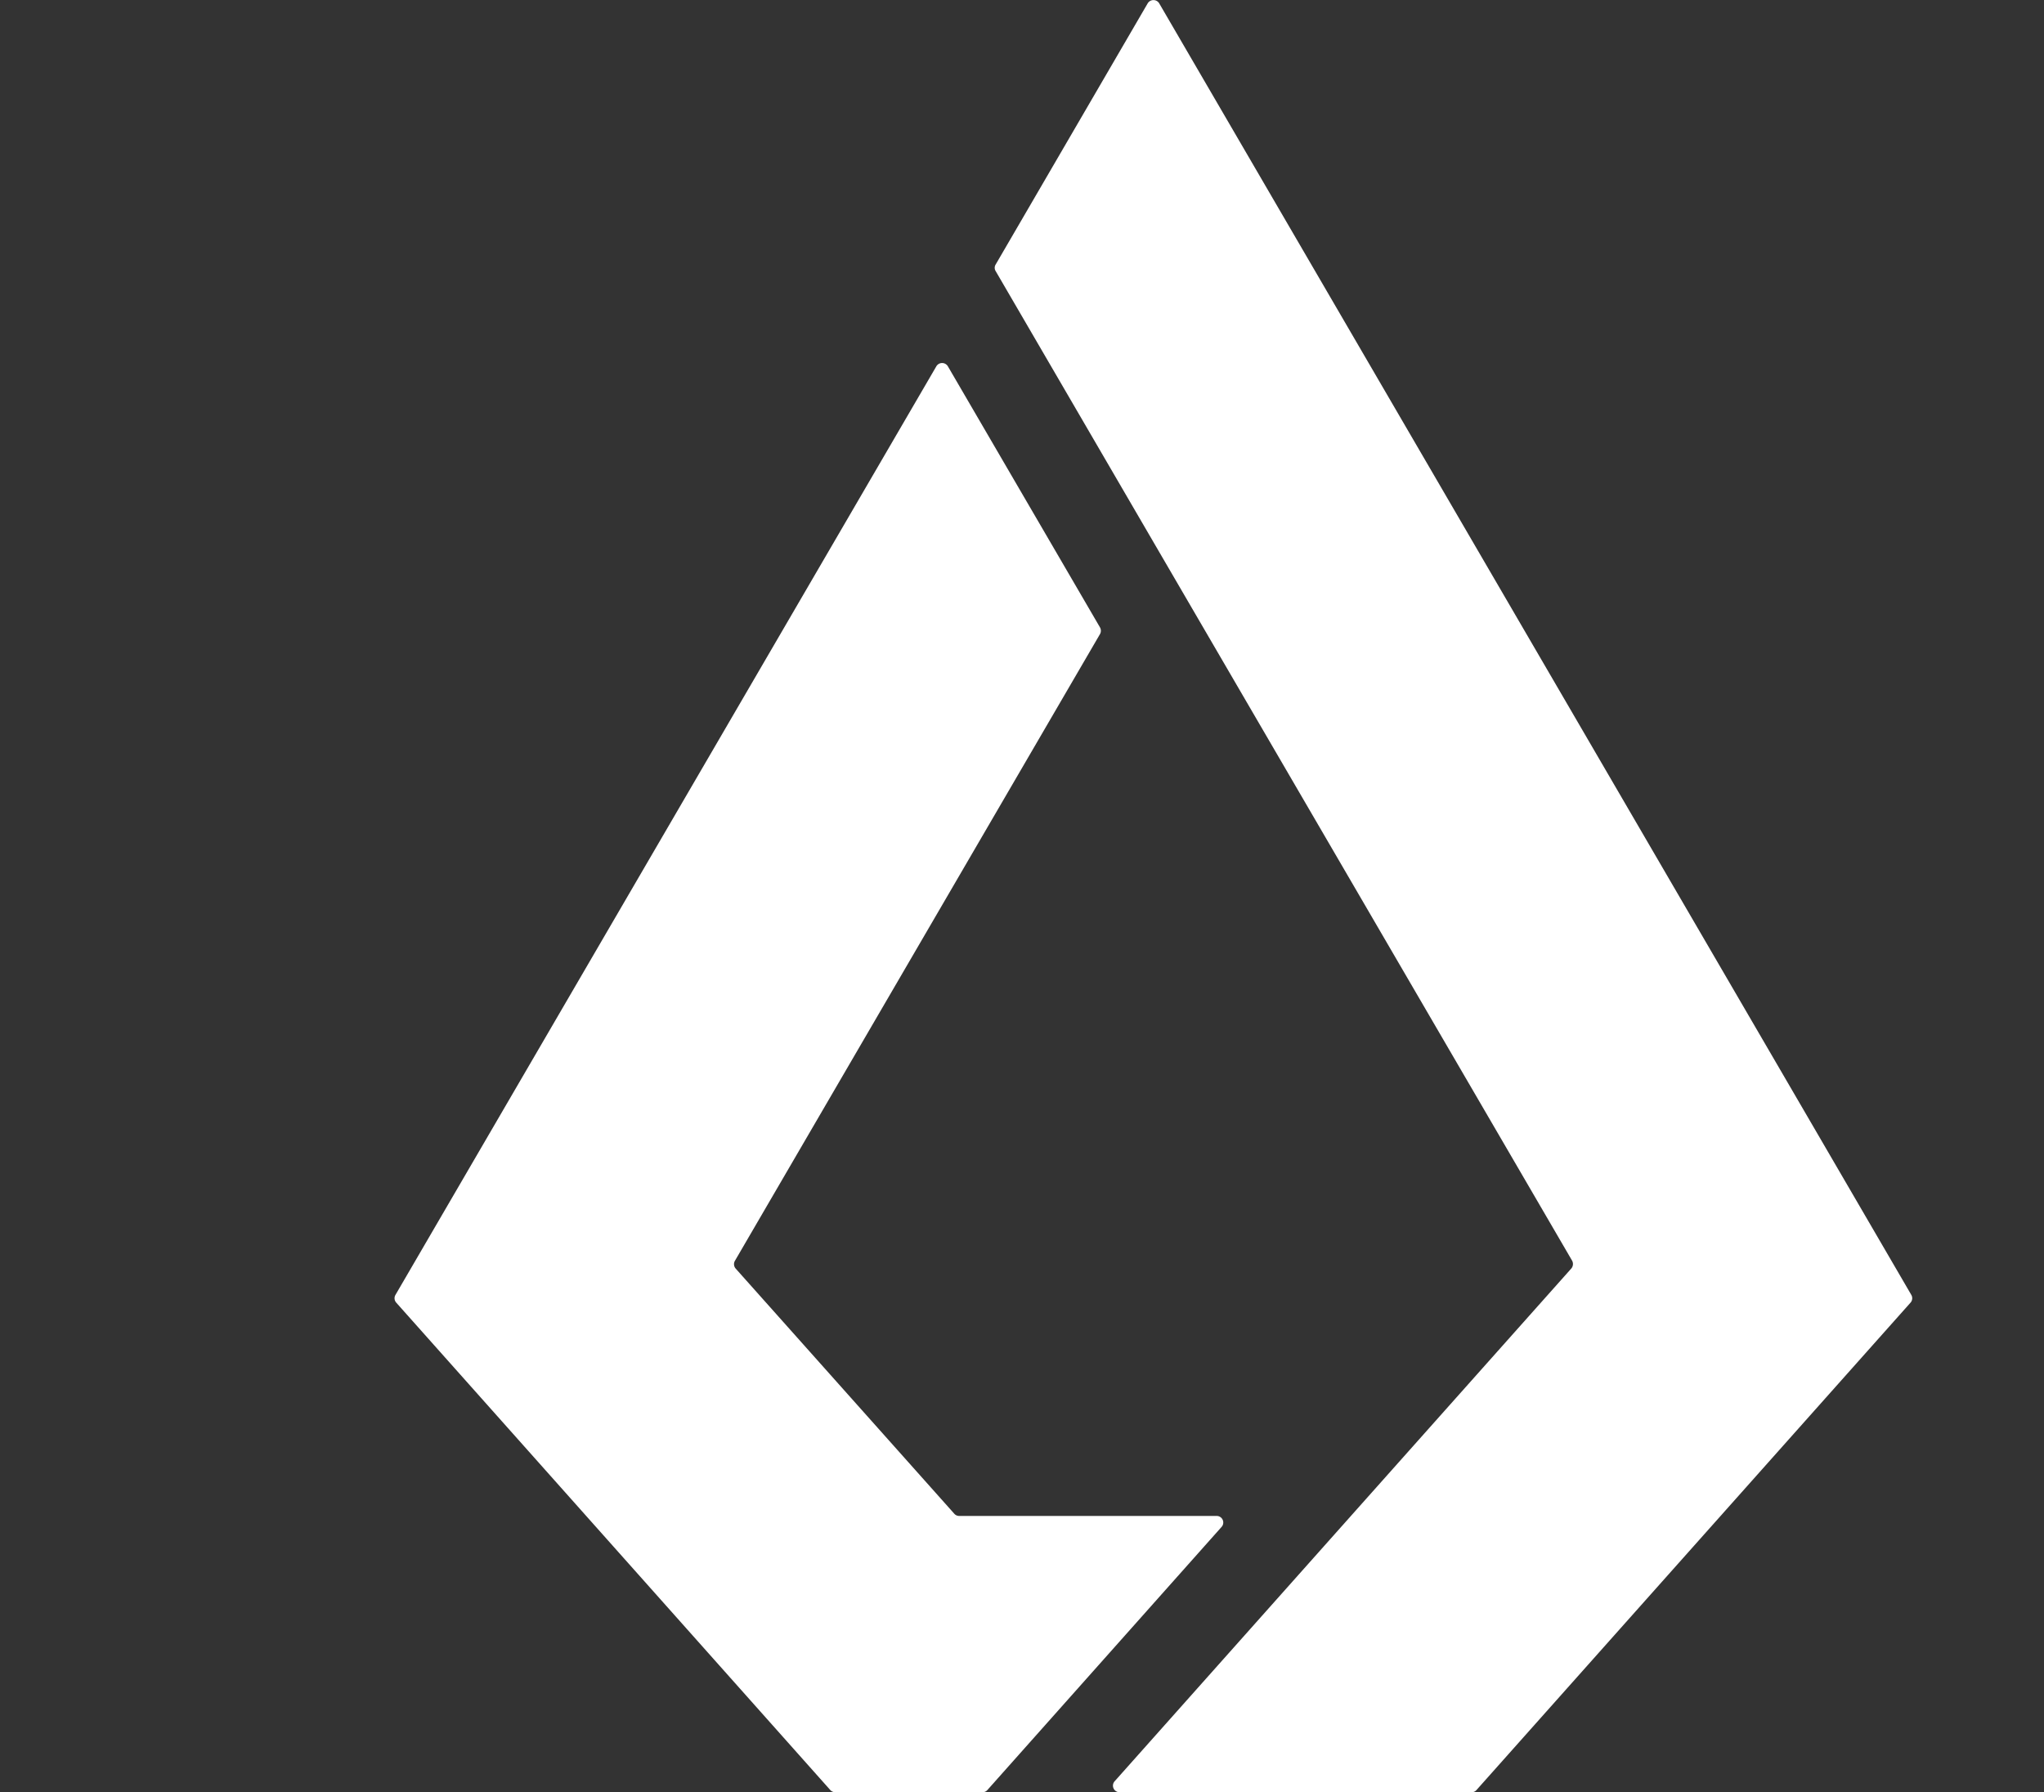 <svg id="Layer_1" data-name="Layer 1" xmlns="http://www.w3.org/2000/svg" viewBox="-30 0 155.42 136.29"><rect x="-30" y="0" width="155.42" height="136.29" fill="#333333" stroke="none"/><defs><style>.cls-1{fill:#ffffff;}</style></defs><title>Lisk Logo - Crystal</title><path class="cls-1" d="M45.08,136.12l17.8-20a.5.5,0,0,0-.38-.84H42.94a.5.5,0,0,1-.38-.17L25.94,96.47a.51.51,0,0,1-.06-.59L53.64,48.22a.52.52,0,0,0,0-.51L42.07,27.85a.51.51,0,0,0-.87,0L.07,98.47a.5.5,0,0,0,.06.59l33,37.06a.52.52,0,0,0,.38.17H44.7A.49.49,0,0,0,45.08,136.12Z"/><path class="cls-1" d="M57.27.25,45.71,20.11a.47.47,0,0,0,0,.51l12,20.61h0L89.54,95.87a.53.53,0,0,1-.06.59L72.71,115.29h0L54.76,135.45a.5.5,0,0,0,.37.84H81.9a.48.48,0,0,0,.37-.17l33-37.06a.5.5,0,0,0,.06-.59L58.14.25A.51.51,0,0,0,57.27.25Z"/></svg>
